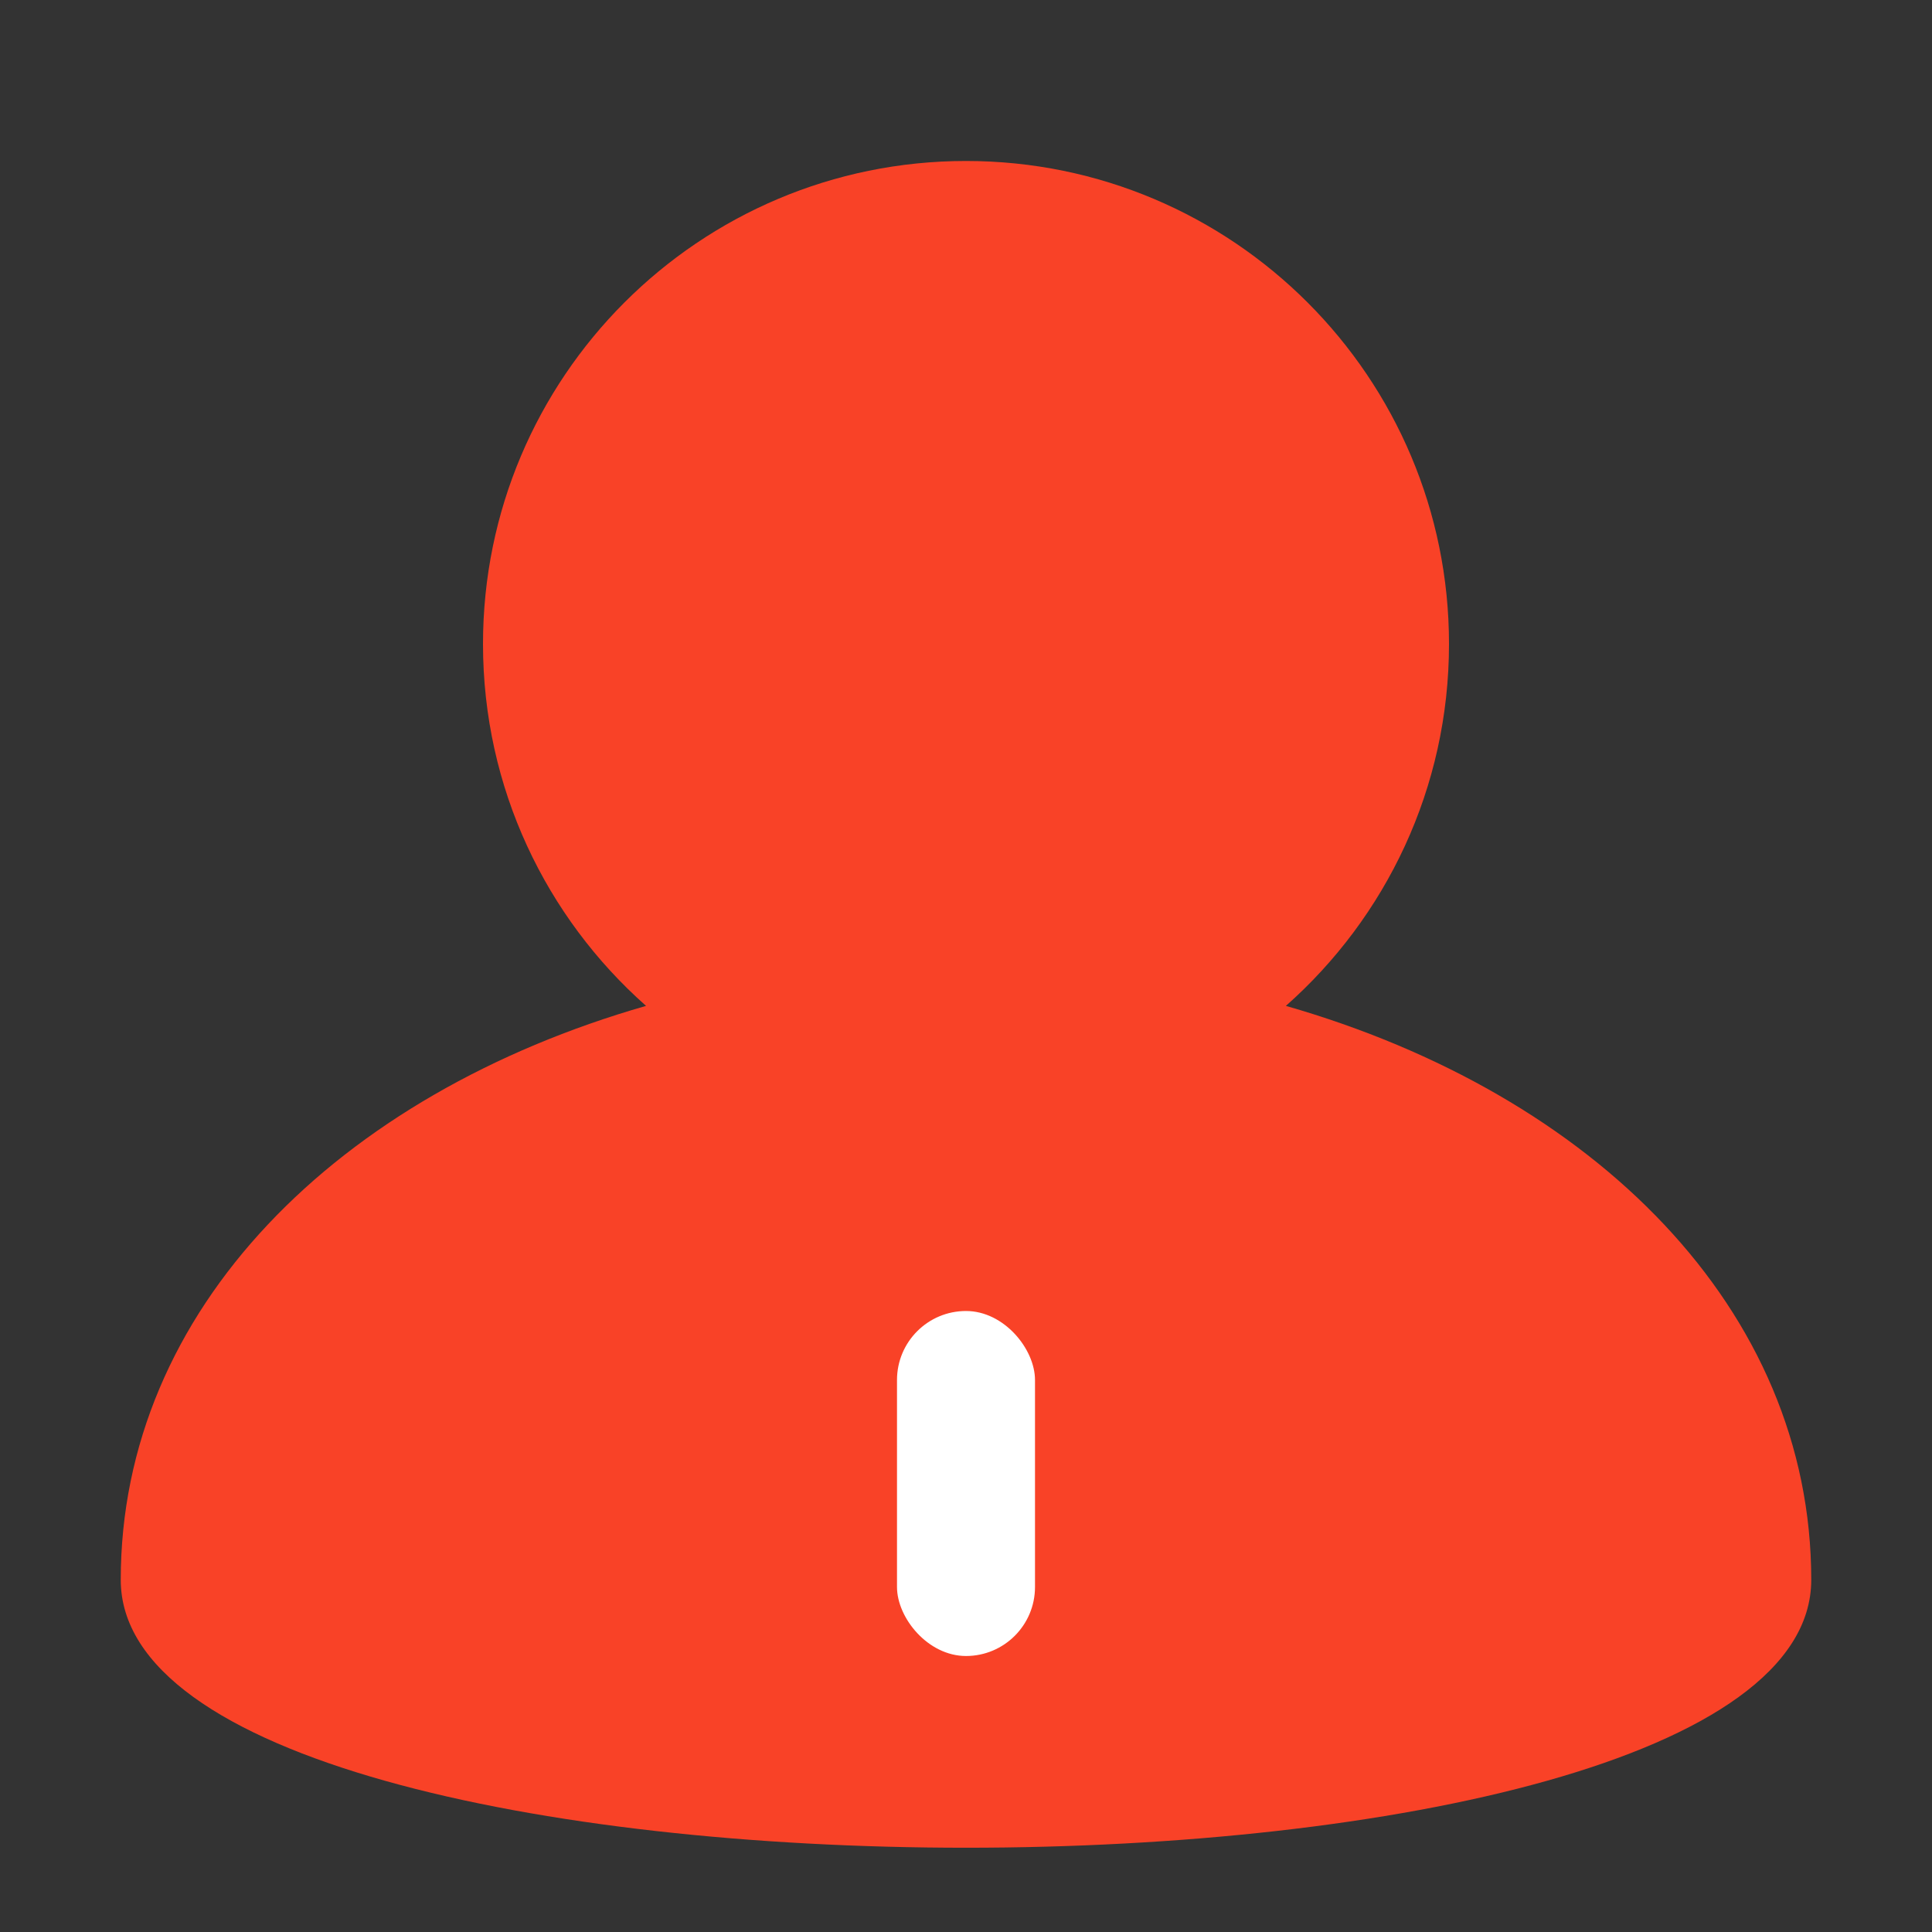 <?xml version="1.0" encoding="UTF-8"?>
<svg width="28px" height="28px" viewBox="0 0 28 28" version="1.1" xmlns="http://www.w3.org/2000/svg" xmlns:xlink="http://www.w3.org/1999/xlink">
    <rect x="0" y="0" width="28" height="28" fill="#333333" stroke="none"/>
    <title>切片</title>
    <g id="页面-1" stroke="none" stroke-width="1" fill="none" fill-rule="evenodd">
        <g id="标签栏" transform="translate(-291, -153)">
            <g id="tabbar" transform="translate(0, 150)">
                <g id="tab/icon/" transform="translate(291, 3)">
                    <path d="M14,2.333 C17.866,2.333 21,5.467 21,9.333 C21,11.421 20.086,13.295 18.636,14.578 C23.103,15.859 26.25,18.975 26.25,22.896 C26.25,28.073 1.75,28.073 1.75,22.896 C1.75,18.975 4.897,15.859 9.363,14.578 C7.914,13.295 7,11.421 7,9.333 C7,5.467 10.134,2.333 14,2.333 Z" id="形状结合" fill="#F94227"></path>
                    <rect id="矩形" fill="#FFFFFF" x="13" y="19" width="2" height="5" rx="1"></rect>
                </g>
            </g>
        </g>
    </g>
</svg>